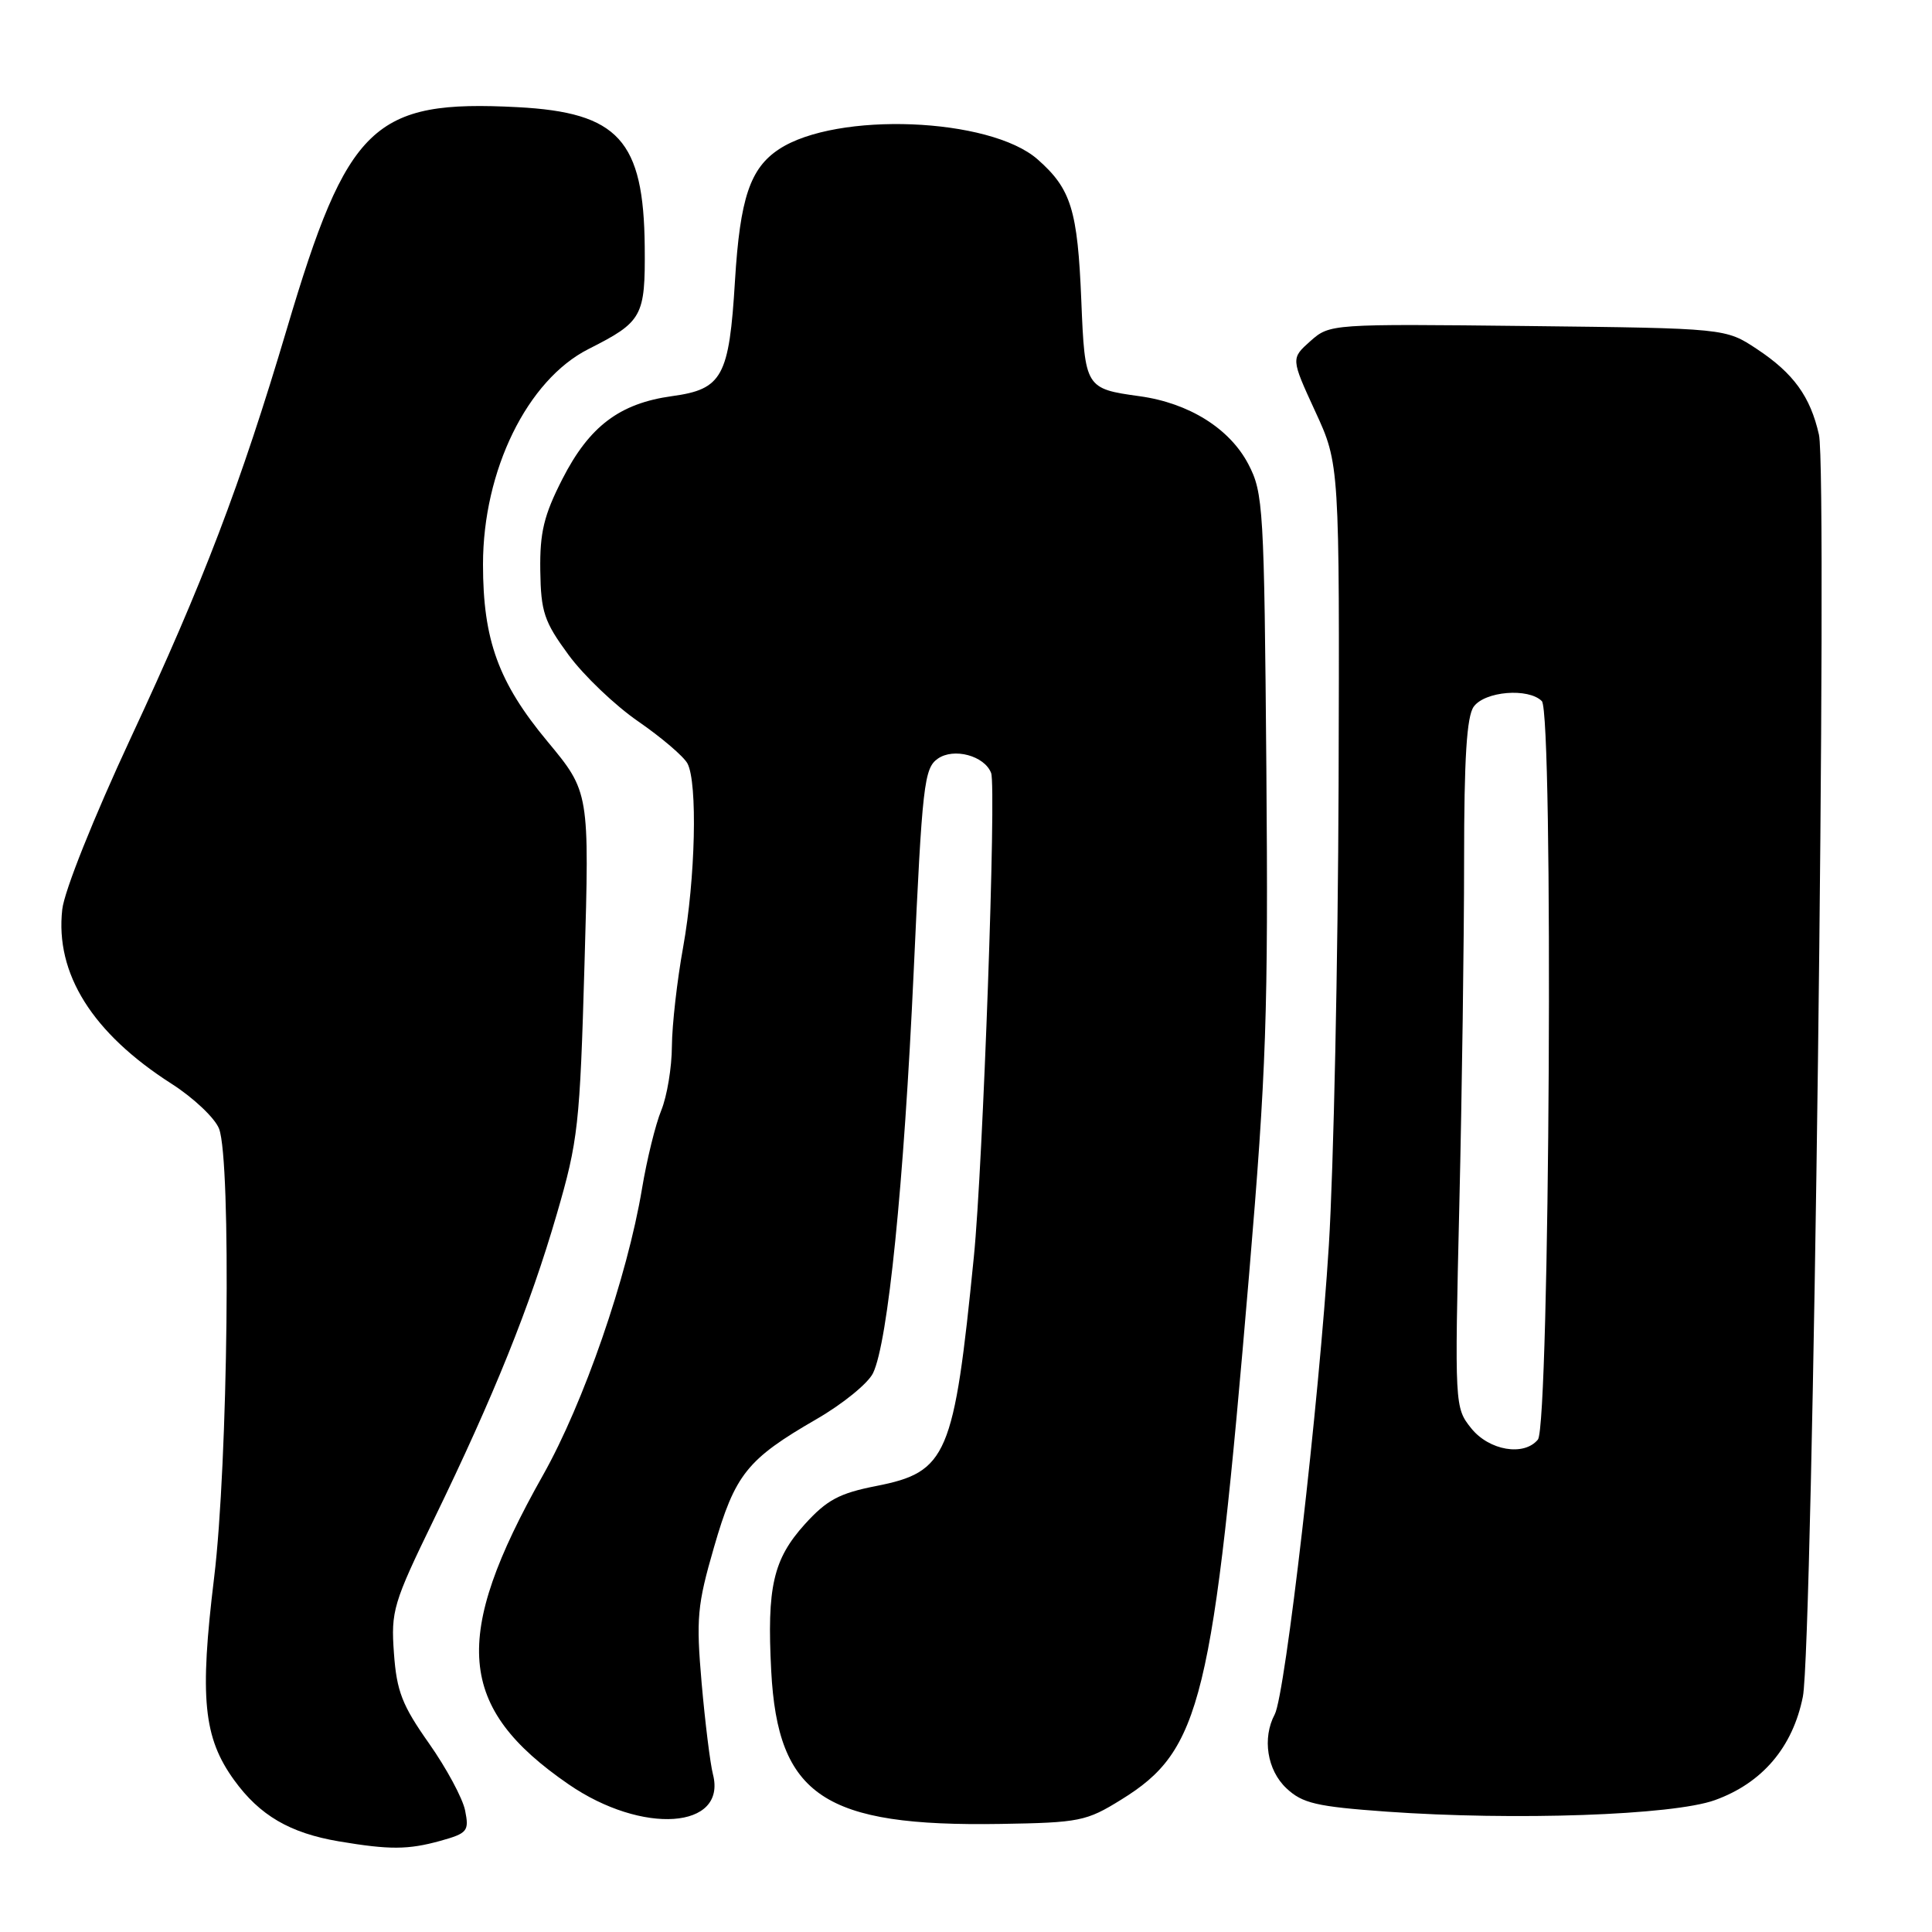 <?xml version="1.0" encoding="UTF-8" standalone="no"?>
<!DOCTYPE svg PUBLIC "-//W3C//DTD SVG 1.1//EN" "http://www.w3.org/Graphics/SVG/1.1/DTD/svg11.dtd" >
<svg xmlns="http://www.w3.org/2000/svg" xmlns:xlink="http://www.w3.org/1999/xlink" version="1.1" viewBox="0 0 256 256">
 <g >
 <path fill="currentColor"
d=" M 58.36 243.92 C 61.94 242.92 62.18 242.63 61.63 239.90 C 61.31 238.29 59.15 234.28 56.84 231.00 C 53.29 225.97 52.56 224.10 52.20 219.07 C 51.79 213.46 52.10 212.42 57.50 201.31 C 65.46 184.92 70.23 173.08 73.77 160.90 C 76.61 151.15 76.84 149.09 77.45 127.72 C 78.11 104.95 78.11 104.95 72.52 98.22 C 66.05 90.43 64.00 84.80 64.00 74.79 C 64.00 62.33 69.87 50.35 77.98 46.25 C 85.14 42.63 85.51 41.96 85.43 32.71 C 85.30 18.58 81.95 14.90 68.58 14.20 C 49.47 13.20 46.05 16.48 38.01 43.58 C 31.88 64.21 26.93 77.19 17.34 97.75 C 12.42 108.32 8.52 118.06 8.25 120.50 C 7.29 129.01 12.23 136.89 22.74 143.61 C 25.66 145.48 28.49 148.16 29.03 149.57 C 30.66 153.87 30.22 193.93 28.37 209.06 C 26.43 224.99 26.95 230.25 31.03 235.88 C 34.41 240.55 38.41 242.89 44.90 243.99 C 51.63 245.12 54.06 245.11 58.36 243.92 Z  M 148.57 238.46 C 159.17 231.91 160.72 225.53 165.51 168.91 C 167.80 141.80 168.06 134.17 167.80 101.91 C 167.51 67.24 167.40 65.31 165.41 61.50 C 162.94 56.78 157.54 53.40 151.00 52.50 C 143.83 51.51 143.75 51.39 143.28 39.85 C 142.79 27.79 141.93 25.03 137.48 21.11 C 131.15 15.56 110.87 14.76 103.24 19.76 C 99.39 22.29 98.06 26.26 97.39 37.18 C 96.62 49.93 95.72 51.58 89.05 52.49 C 82.10 53.45 78.09 56.48 74.52 63.47 C 72.07 68.27 71.52 70.54 71.59 75.59 C 71.67 81.09 72.10 82.37 75.33 86.77 C 77.34 89.51 81.50 93.48 84.58 95.60 C 87.65 97.72 90.58 100.22 91.09 101.16 C 92.45 103.71 92.15 116.43 90.52 125.50 C 89.72 129.90 89.05 135.81 89.03 138.63 C 89.02 141.45 88.38 145.27 87.62 147.13 C 86.86 148.98 85.71 153.65 85.07 157.50 C 83.12 169.20 77.34 185.92 71.93 195.50 C 59.79 217.04 60.55 226.25 75.34 236.43 C 85.10 243.15 96.34 242.37 94.47 235.11 C 94.10 233.67 93.43 228.23 92.97 223.01 C 92.23 214.45 92.38 212.70 94.61 205.01 C 97.40 195.35 98.99 193.36 108.16 188.06 C 111.65 186.05 115.03 183.30 115.68 181.95 C 117.66 177.86 119.77 156.96 121.07 128.70 C 122.20 103.95 122.45 101.80 124.26 100.53 C 126.38 99.04 130.46 100.14 131.33 102.43 C 132.04 104.27 130.25 154.48 129.04 166.54 C 126.41 192.95 125.51 195.05 116.12 196.90 C 111.21 197.86 109.56 198.75 106.64 201.97 C 102.45 206.62 101.61 210.28 102.19 221.39 C 103.06 237.97 109.20 242.06 132.58 241.68 C 143.03 241.51 143.95 241.33 148.57 238.46 Z  M 227.22 238.53 C 233.51 236.27 237.55 231.52 238.89 224.81 C 240.21 218.21 242.19 62.77 241.02 57.60 C 239.88 52.54 237.65 49.46 232.80 46.25 C 228.65 43.50 228.65 43.50 202.44 43.20 C 176.31 42.91 176.21 42.92 173.63 45.20 C 171.05 47.50 171.05 47.50 174.27 54.50 C 177.50 61.50 177.50 61.50 177.37 104.00 C 177.29 127.38 176.71 154.82 176.08 165.00 C 174.79 185.73 170.31 224.54 168.91 227.16 C 167.23 230.31 167.90 234.56 170.46 236.96 C 172.58 238.95 174.42 239.38 183.71 240.05 C 200.72 241.26 221.67 240.53 227.22 238.53 Z  M 194.94 189.25 C 192.76 186.52 192.74 186.29 193.37 159.59 C 193.72 144.79 194.00 124.28 194.00 114.03 C 194.00 100.45 194.35 94.91 195.28 93.63 C 196.77 91.59 202.52 91.12 204.30 92.90 C 205.86 94.46 205.35 188.82 203.78 190.75 C 201.94 193.00 197.31 192.21 194.94 189.25 Z "/>
</g>
</svg>